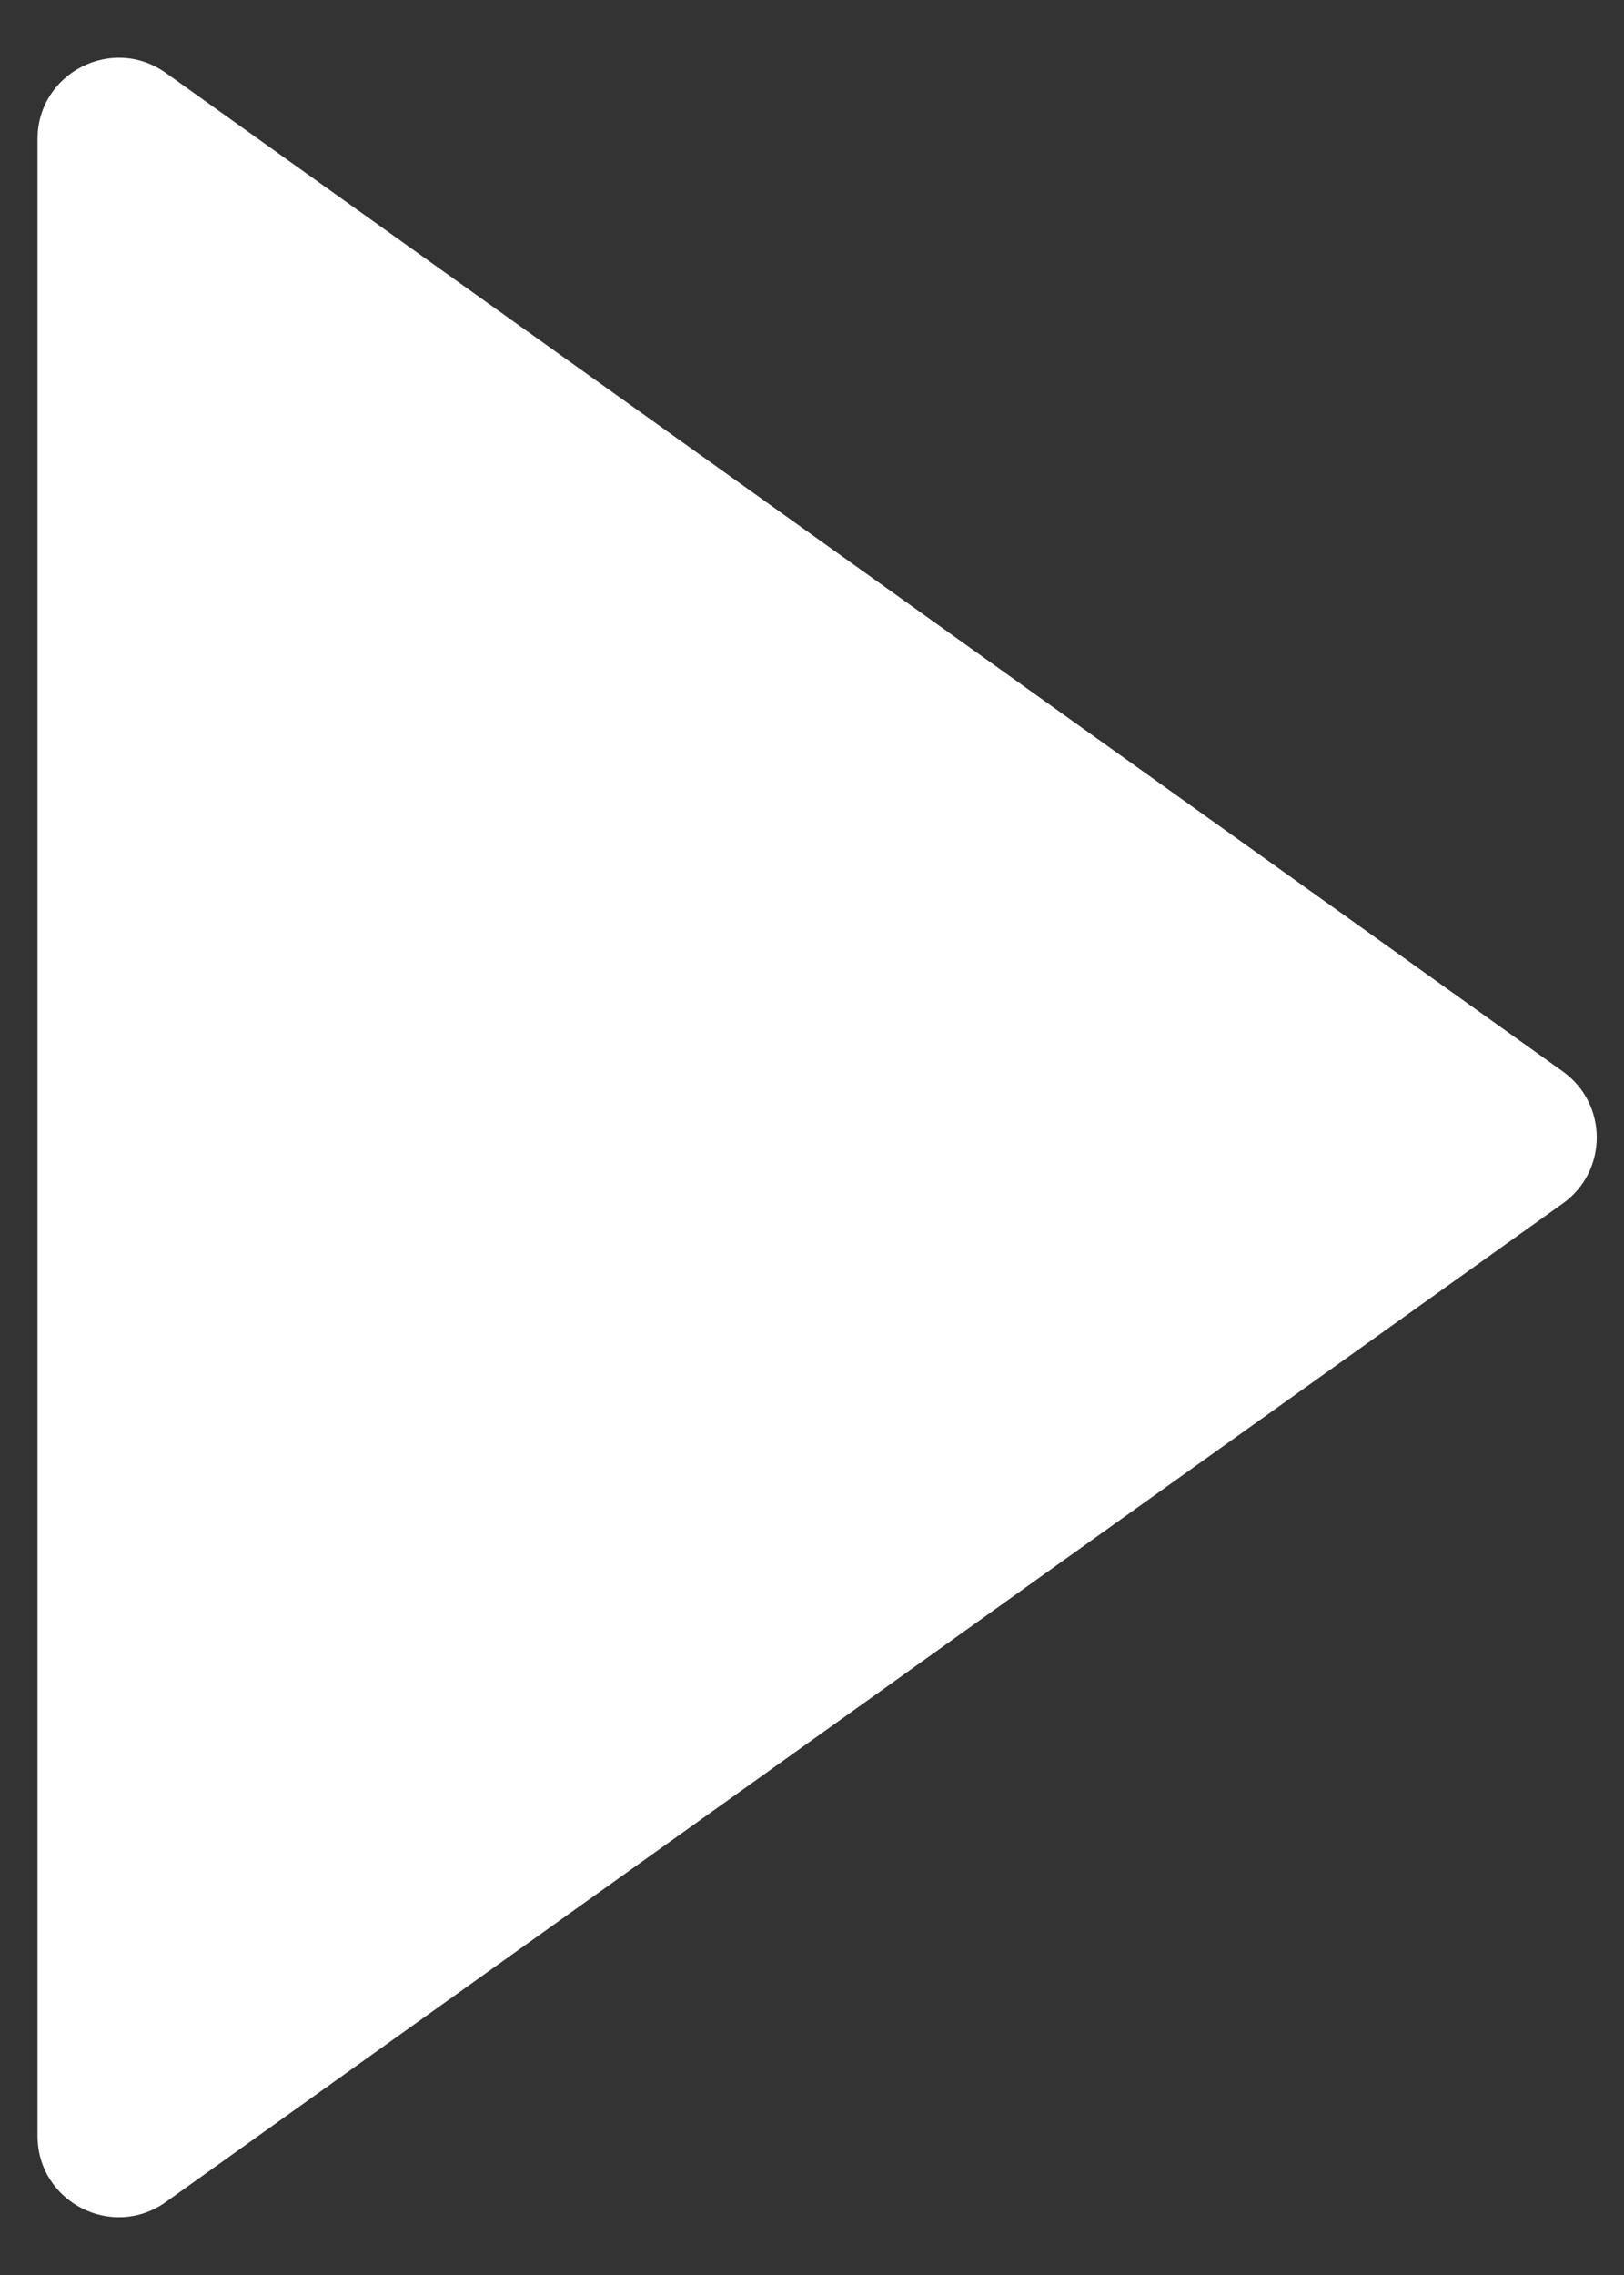 <svg width="20" height="28" viewBox="0 0 20 28" fill="none" xmlns="http://www.w3.org/2000/svg">
<rect x="0" y="0" width="20" height="28" fill="#333333" stroke="none"/>
<path d="M19.245 13.186C19.804 13.585 19.804 14.415 19.245 14.813L2.043 27.101C1.381 27.574 0.462 27.101 0.462 26.287L0.462 1.712C0.462 0.899 1.381 0.426 2.043 0.898L19.245 13.186Z" fill="white"/>
</svg>
